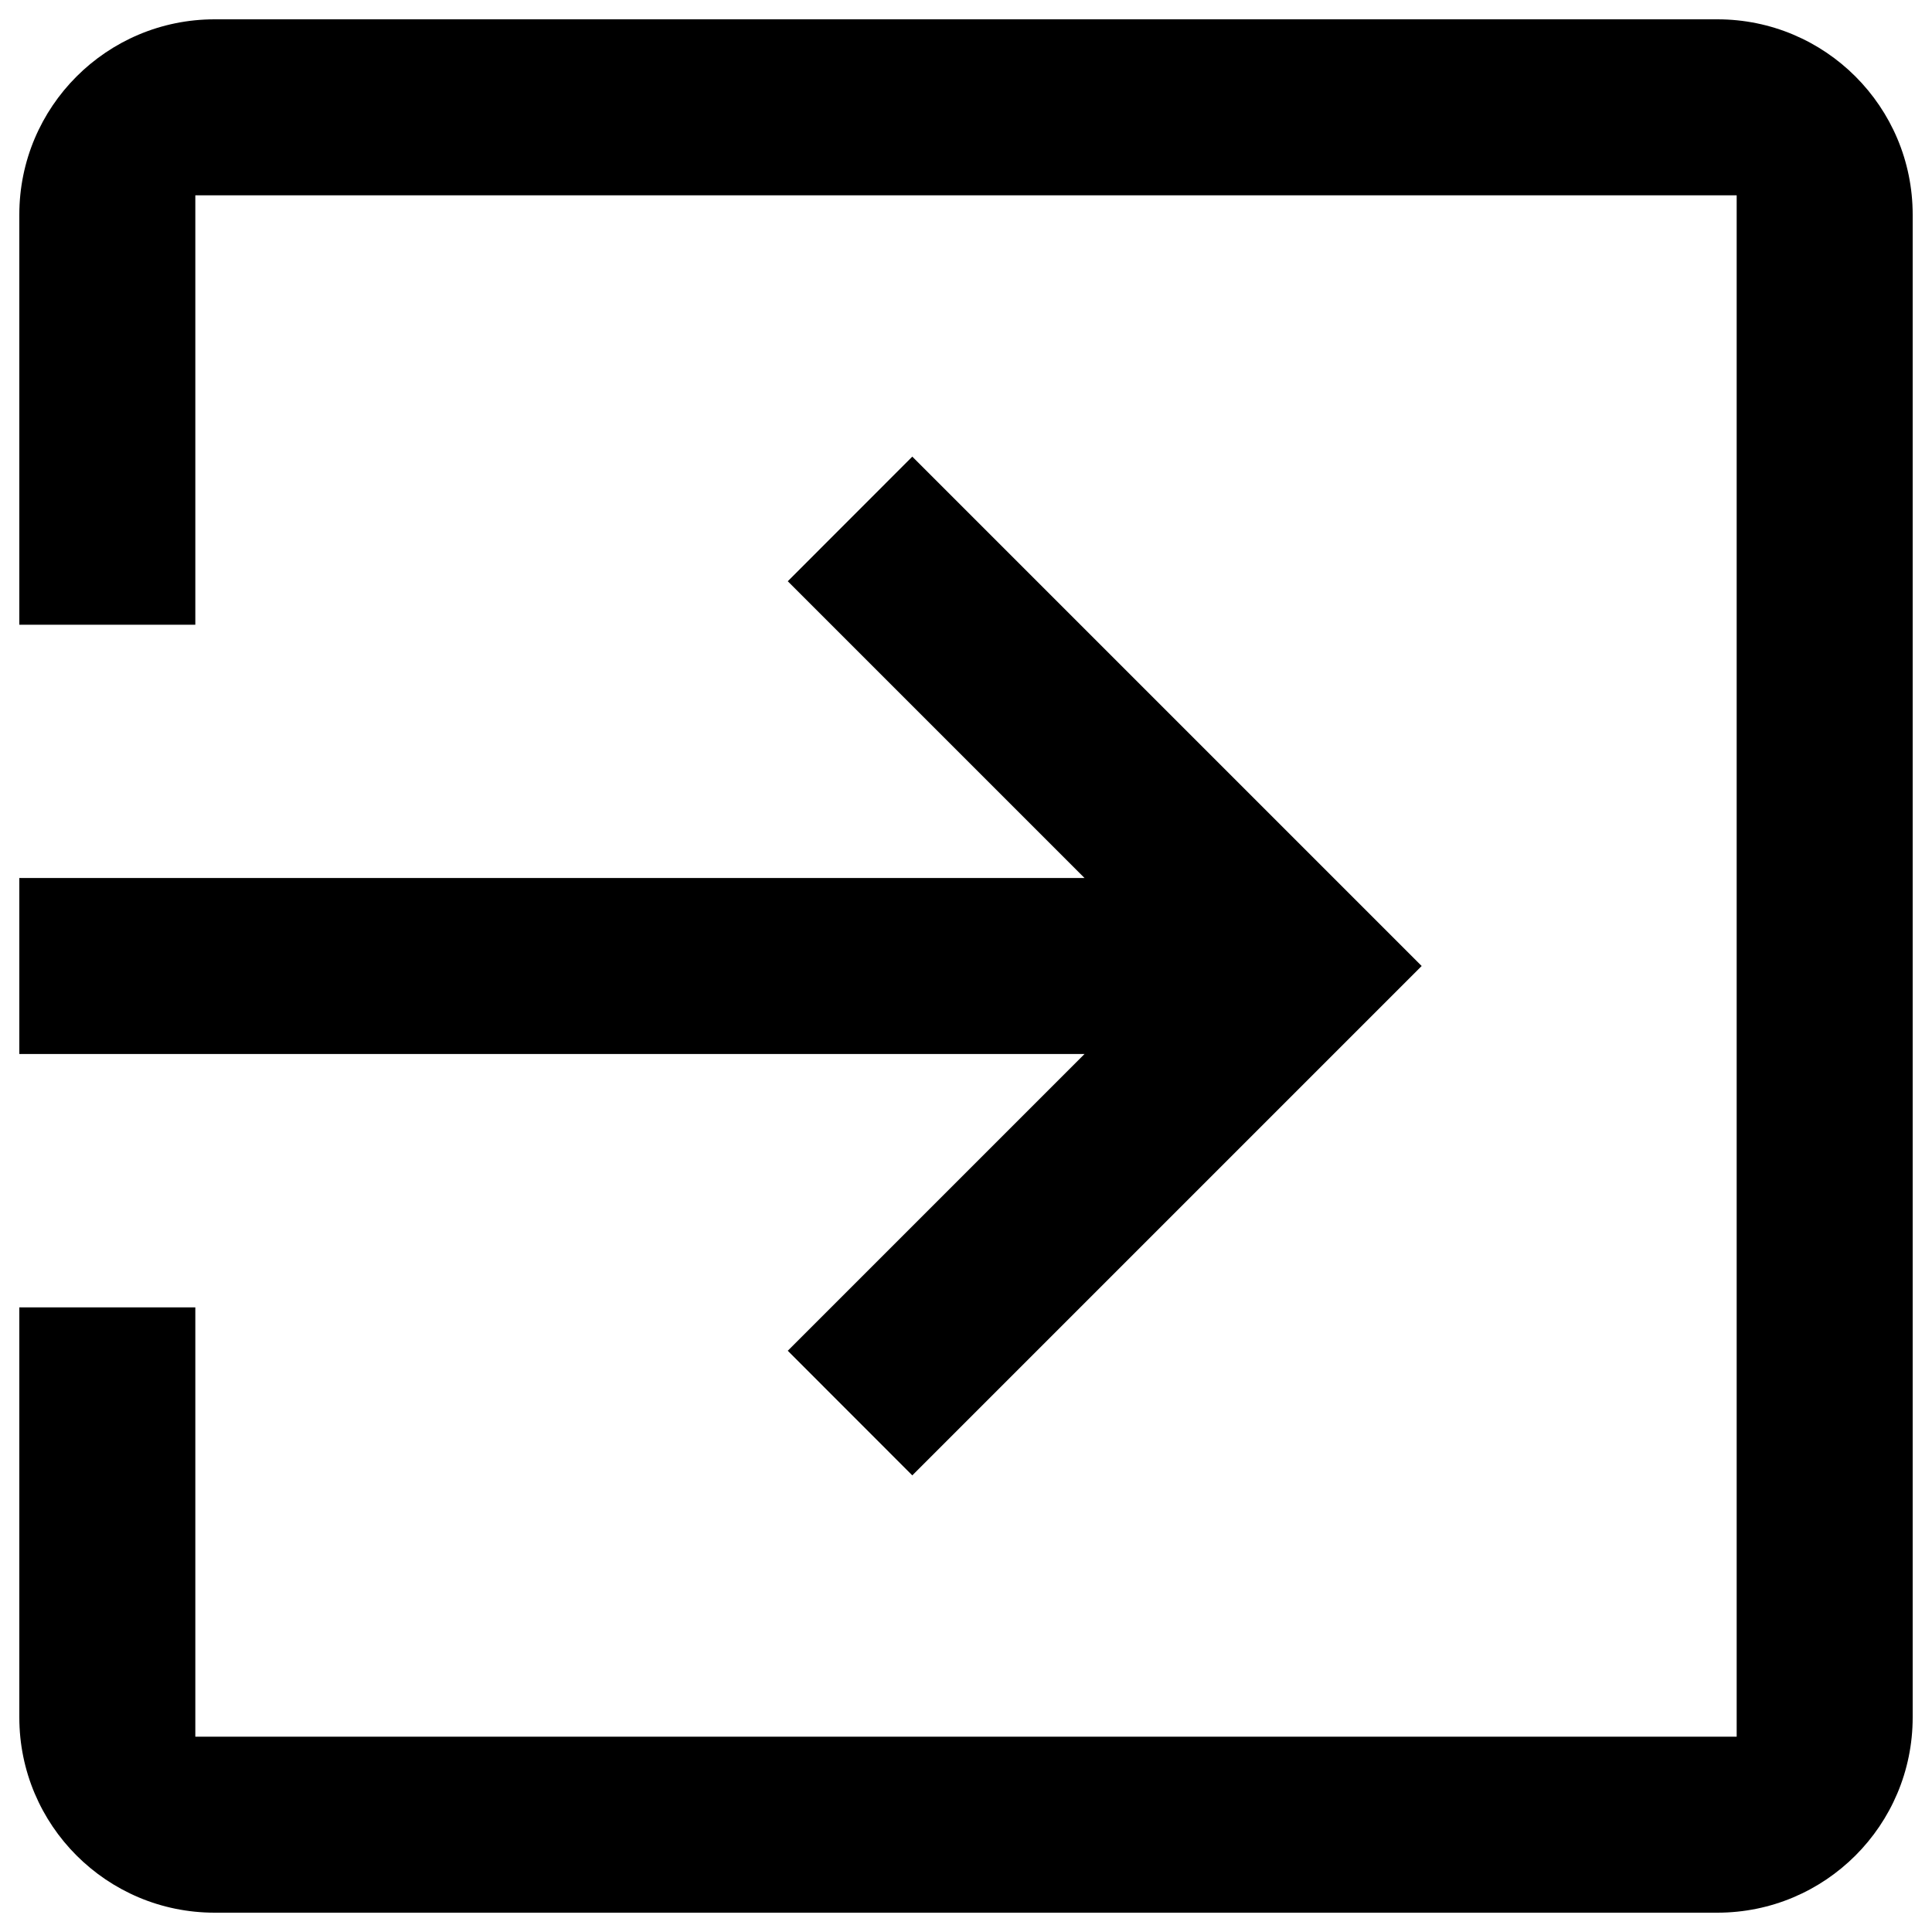 <svg width="20" height="20" viewBox="0 0 20 20" fill="none" xmlns="http://www.w3.org/2000/svg">
<path fill-rule="evenodd" clip-rule="evenodd" d="M2.022 13.534V17.978H17.978V2.022H2.022V6.467H0.2V2.222C0.2 1.105 1.105 0.2 2.222 0.2H17.778C18.895 0.2 19.8 1.105 19.8 2.222V17.778C19.8 18.895 18.895 19.8 17.778 19.8H2.222C1.105 19.8 0.2 18.895 0.2 17.778V13.534H2.022ZM11.227 9.089L8.155 6.017L9.444 4.727L14.717 10L9.444 15.273L8.155 13.983L11.227 10.911H0.2V9.089H11.227Z" fill="black"/>
</svg>
